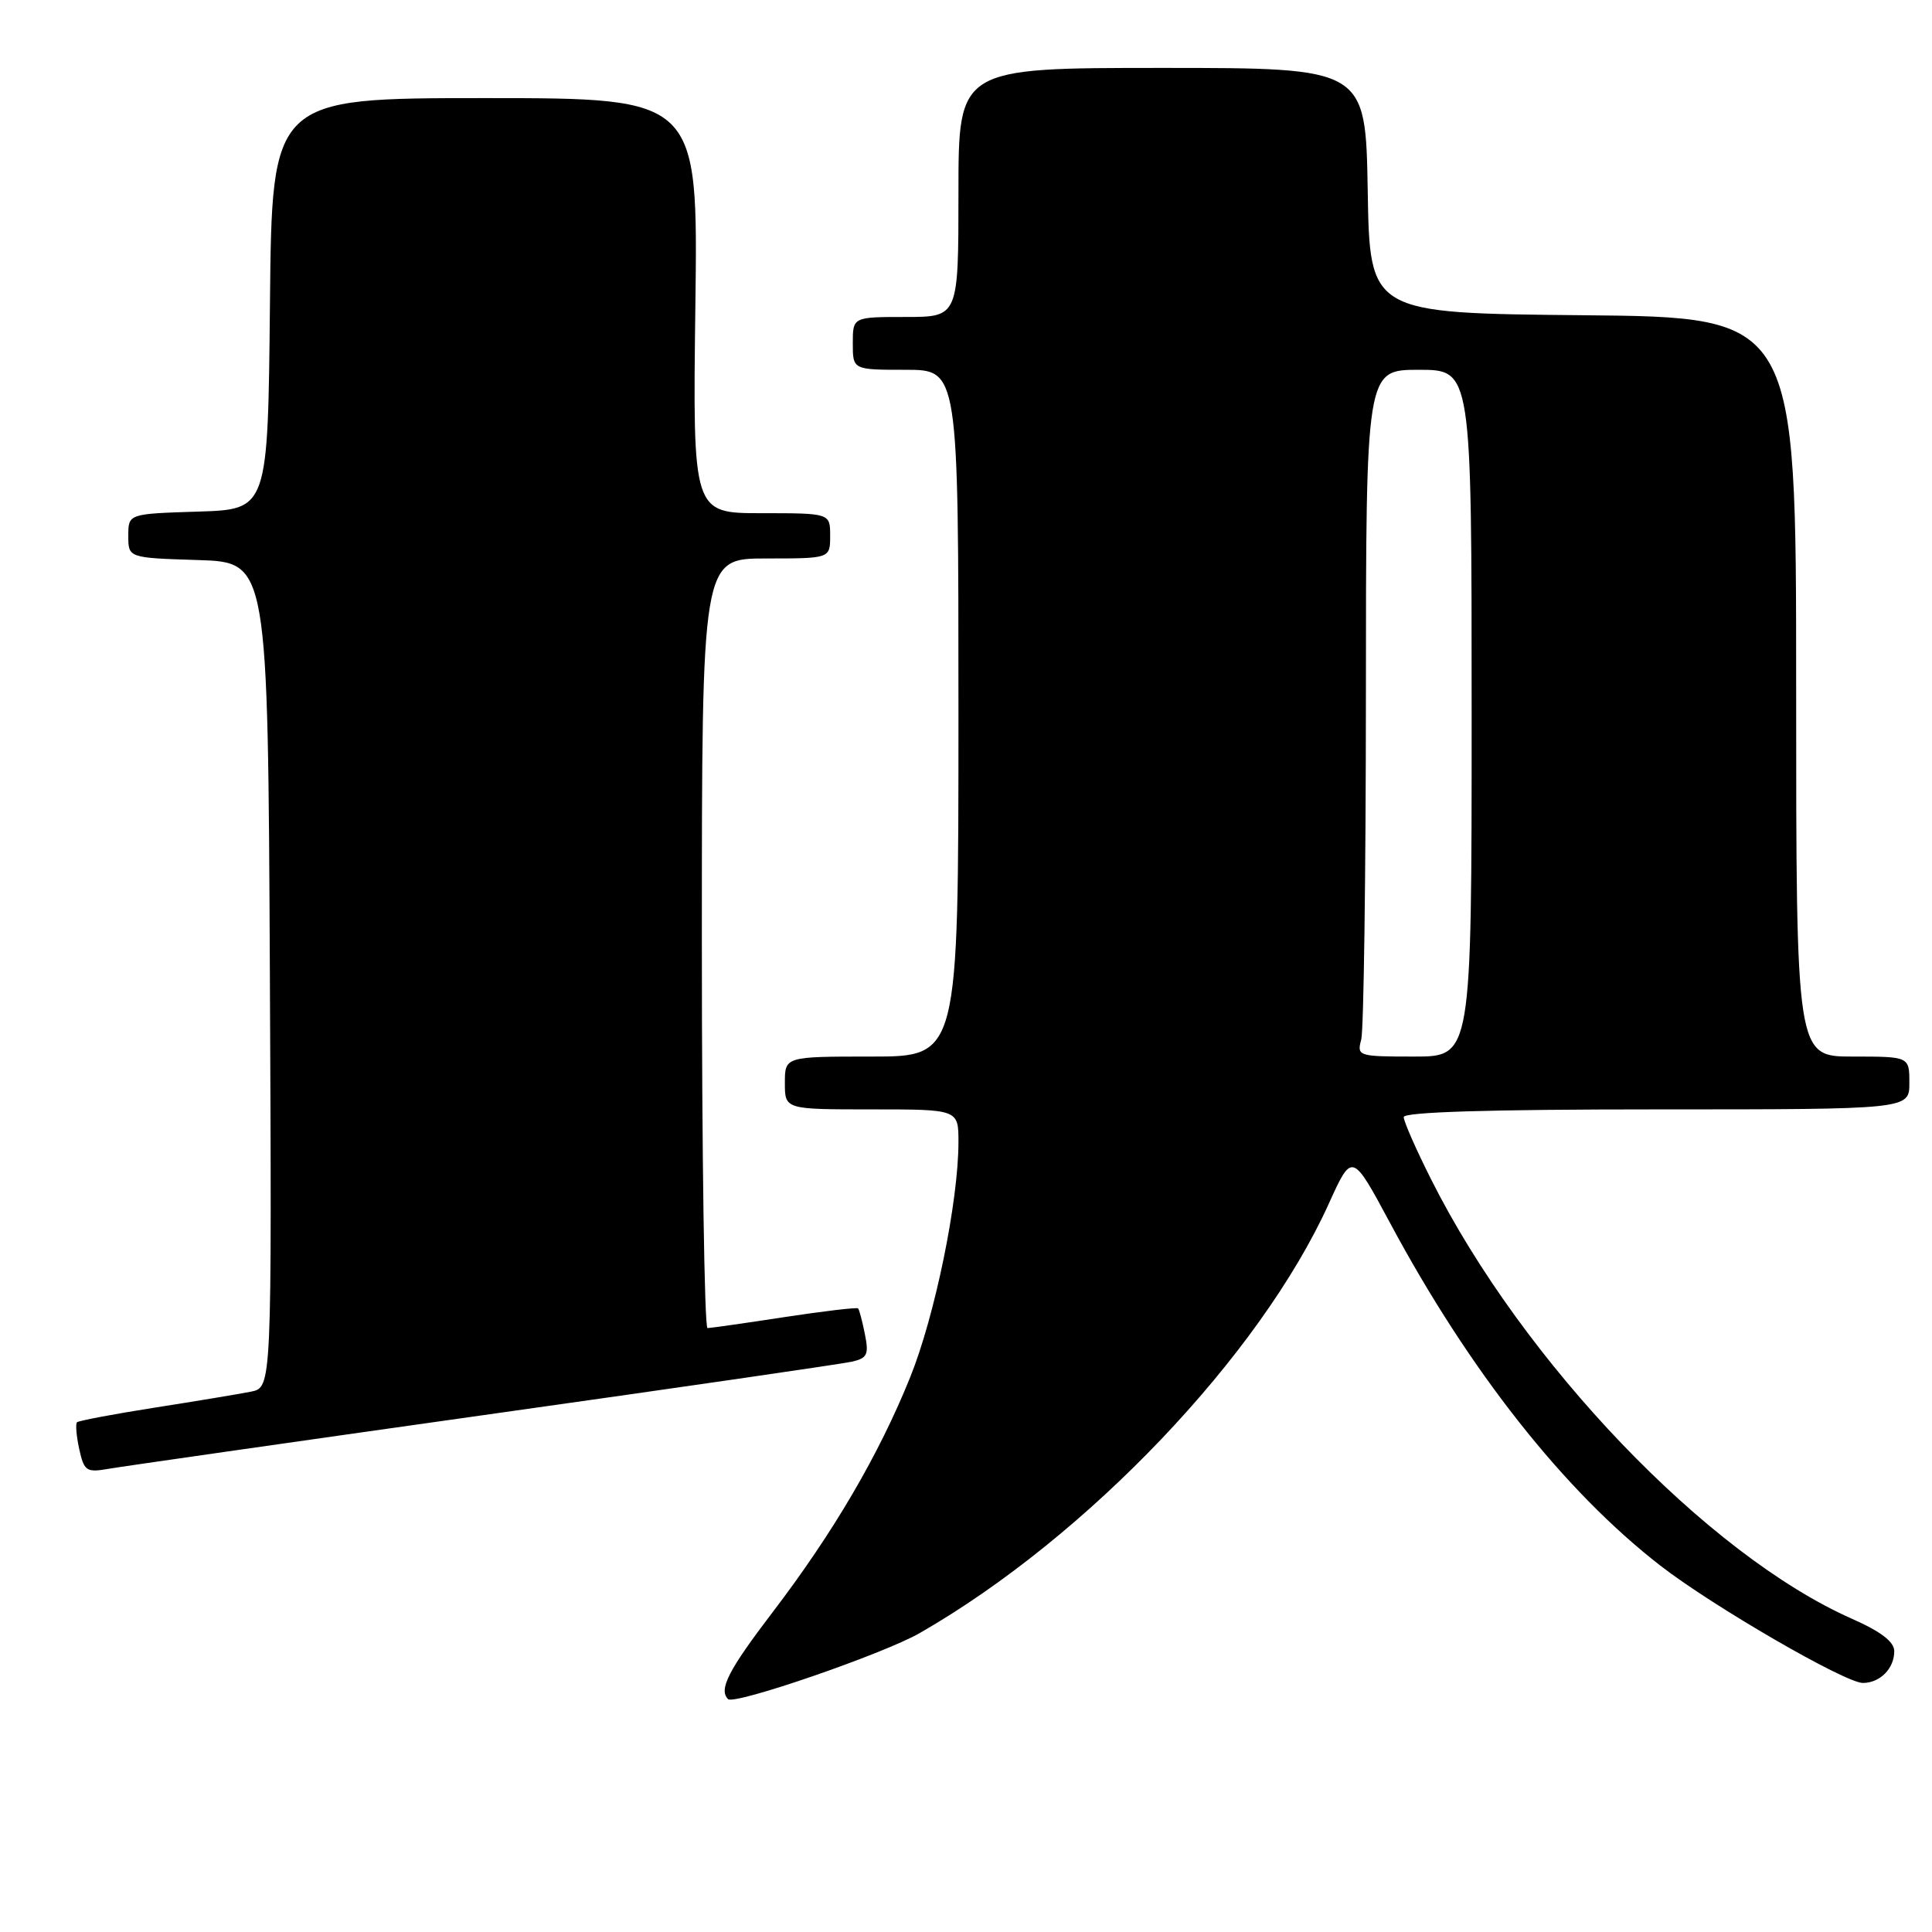 <?xml version="1.0" encoding="UTF-8" standalone="no"?>
<!DOCTYPE svg PUBLIC "-//W3C//DTD SVG 1.1//EN" "http://www.w3.org/Graphics/SVG/1.1/DTD/svg11.dtd" >
<svg xmlns="http://www.w3.org/2000/svg" xmlns:xlink="http://www.w3.org/1999/xlink" version="1.1" viewBox="0 0 256 256">
 <g >
 <path fill="currentColor"
d=" M 121.87 216.39 C 144.02 203.68 166.96 179.60 176.08 159.48 C 179.16 152.68 179.16 152.68 184.19 162.05 C 194.71 181.67 207.24 197.55 220.00 207.45 C 226.92 212.82 244.49 223.00 246.84 223.00 C 249.11 223.00 251.00 221.09 251.00 218.79 C 251.00 217.55 249.23 216.19 245.40 214.50 C 226.24 206.02 201.80 180.51 189.63 156.27 C 187.63 152.30 186.00 148.59 186.00 148.02 C 186.00 147.35 197.29 147.00 219.50 147.00 C 253.00 147.00 253.00 147.00 253.00 143.50 C 253.00 140.00 253.00 140.00 245.50 140.00 C 238.00 140.00 238.00 140.00 238.00 91.02 C 238.00 42.03 238.00 42.03 209.75 41.77 C 181.50 41.50 181.50 41.50 181.23 25.25 C 180.95 9.00 180.95 9.00 153.98 9.00 C 127.00 9.00 127.00 9.00 127.00 25.50 C 127.00 42.00 127.00 42.00 120.00 42.00 C 113.00 42.00 113.00 42.00 113.00 45.50 C 113.00 49.00 113.00 49.00 120.00 49.00 C 127.00 49.00 127.00 49.00 127.00 94.50 C 127.00 140.00 127.00 140.00 115.50 140.00 C 104.00 140.00 104.00 140.00 104.00 143.50 C 104.00 147.00 104.00 147.00 115.50 147.00 C 127.00 147.00 127.00 147.00 127.00 151.32 C 127.00 159.17 123.88 174.37 120.60 182.50 C 116.47 192.75 110.43 203.07 102.38 213.62 C 96.52 221.30 95.20 223.87 96.47 225.14 C 97.29 225.96 117.05 219.16 121.87 216.39 Z  M 64.00 187.52 C 89.58 183.92 111.56 180.73 112.87 180.43 C 114.92 179.97 115.15 179.49 114.60 176.77 C 114.26 175.05 113.85 173.52 113.70 173.37 C 113.54 173.21 109.16 173.73 103.96 174.52 C 98.76 175.32 94.16 175.97 93.75 175.98 C 93.34 175.99 93.00 153.05 93.00 125.00 C 93.00 74.00 93.00 74.00 101.50 74.00 C 110.00 74.00 110.00 74.00 110.00 71.00 C 110.00 68.00 110.00 68.00 100.89 68.00 C 91.79 68.00 91.79 68.00 92.14 40.50 C 92.50 13.00 92.50 13.00 64.27 13.00 C 36.03 13.00 36.03 13.00 35.77 40.25 C 35.50 67.50 35.50 67.50 26.25 67.79 C 17.00 68.08 17.00 68.08 17.00 71.00 C 17.00 73.92 17.00 73.92 26.25 74.21 C 35.50 74.50 35.50 74.50 35.76 129.17 C 36.02 183.84 36.02 183.84 33.26 184.40 C 31.74 184.70 26.02 185.66 20.55 186.51 C 15.08 187.37 10.42 188.25 10.20 188.46 C 9.99 188.68 10.12 190.28 10.50 192.02 C 11.14 194.92 11.46 195.14 14.35 194.63 C 16.08 194.33 38.42 191.13 64.00 187.52 Z  M 180.37 137.75 C 180.70 136.51 180.98 116.04 180.99 92.25 C 181.00 49.00 181.00 49.00 188.00 49.00 C 195.00 49.00 195.00 49.00 195.00 94.50 C 195.00 140.00 195.00 140.00 187.38 140.00 C 179.97 140.00 179.78 139.94 180.37 137.75 Z "/>
</g>
</svg>